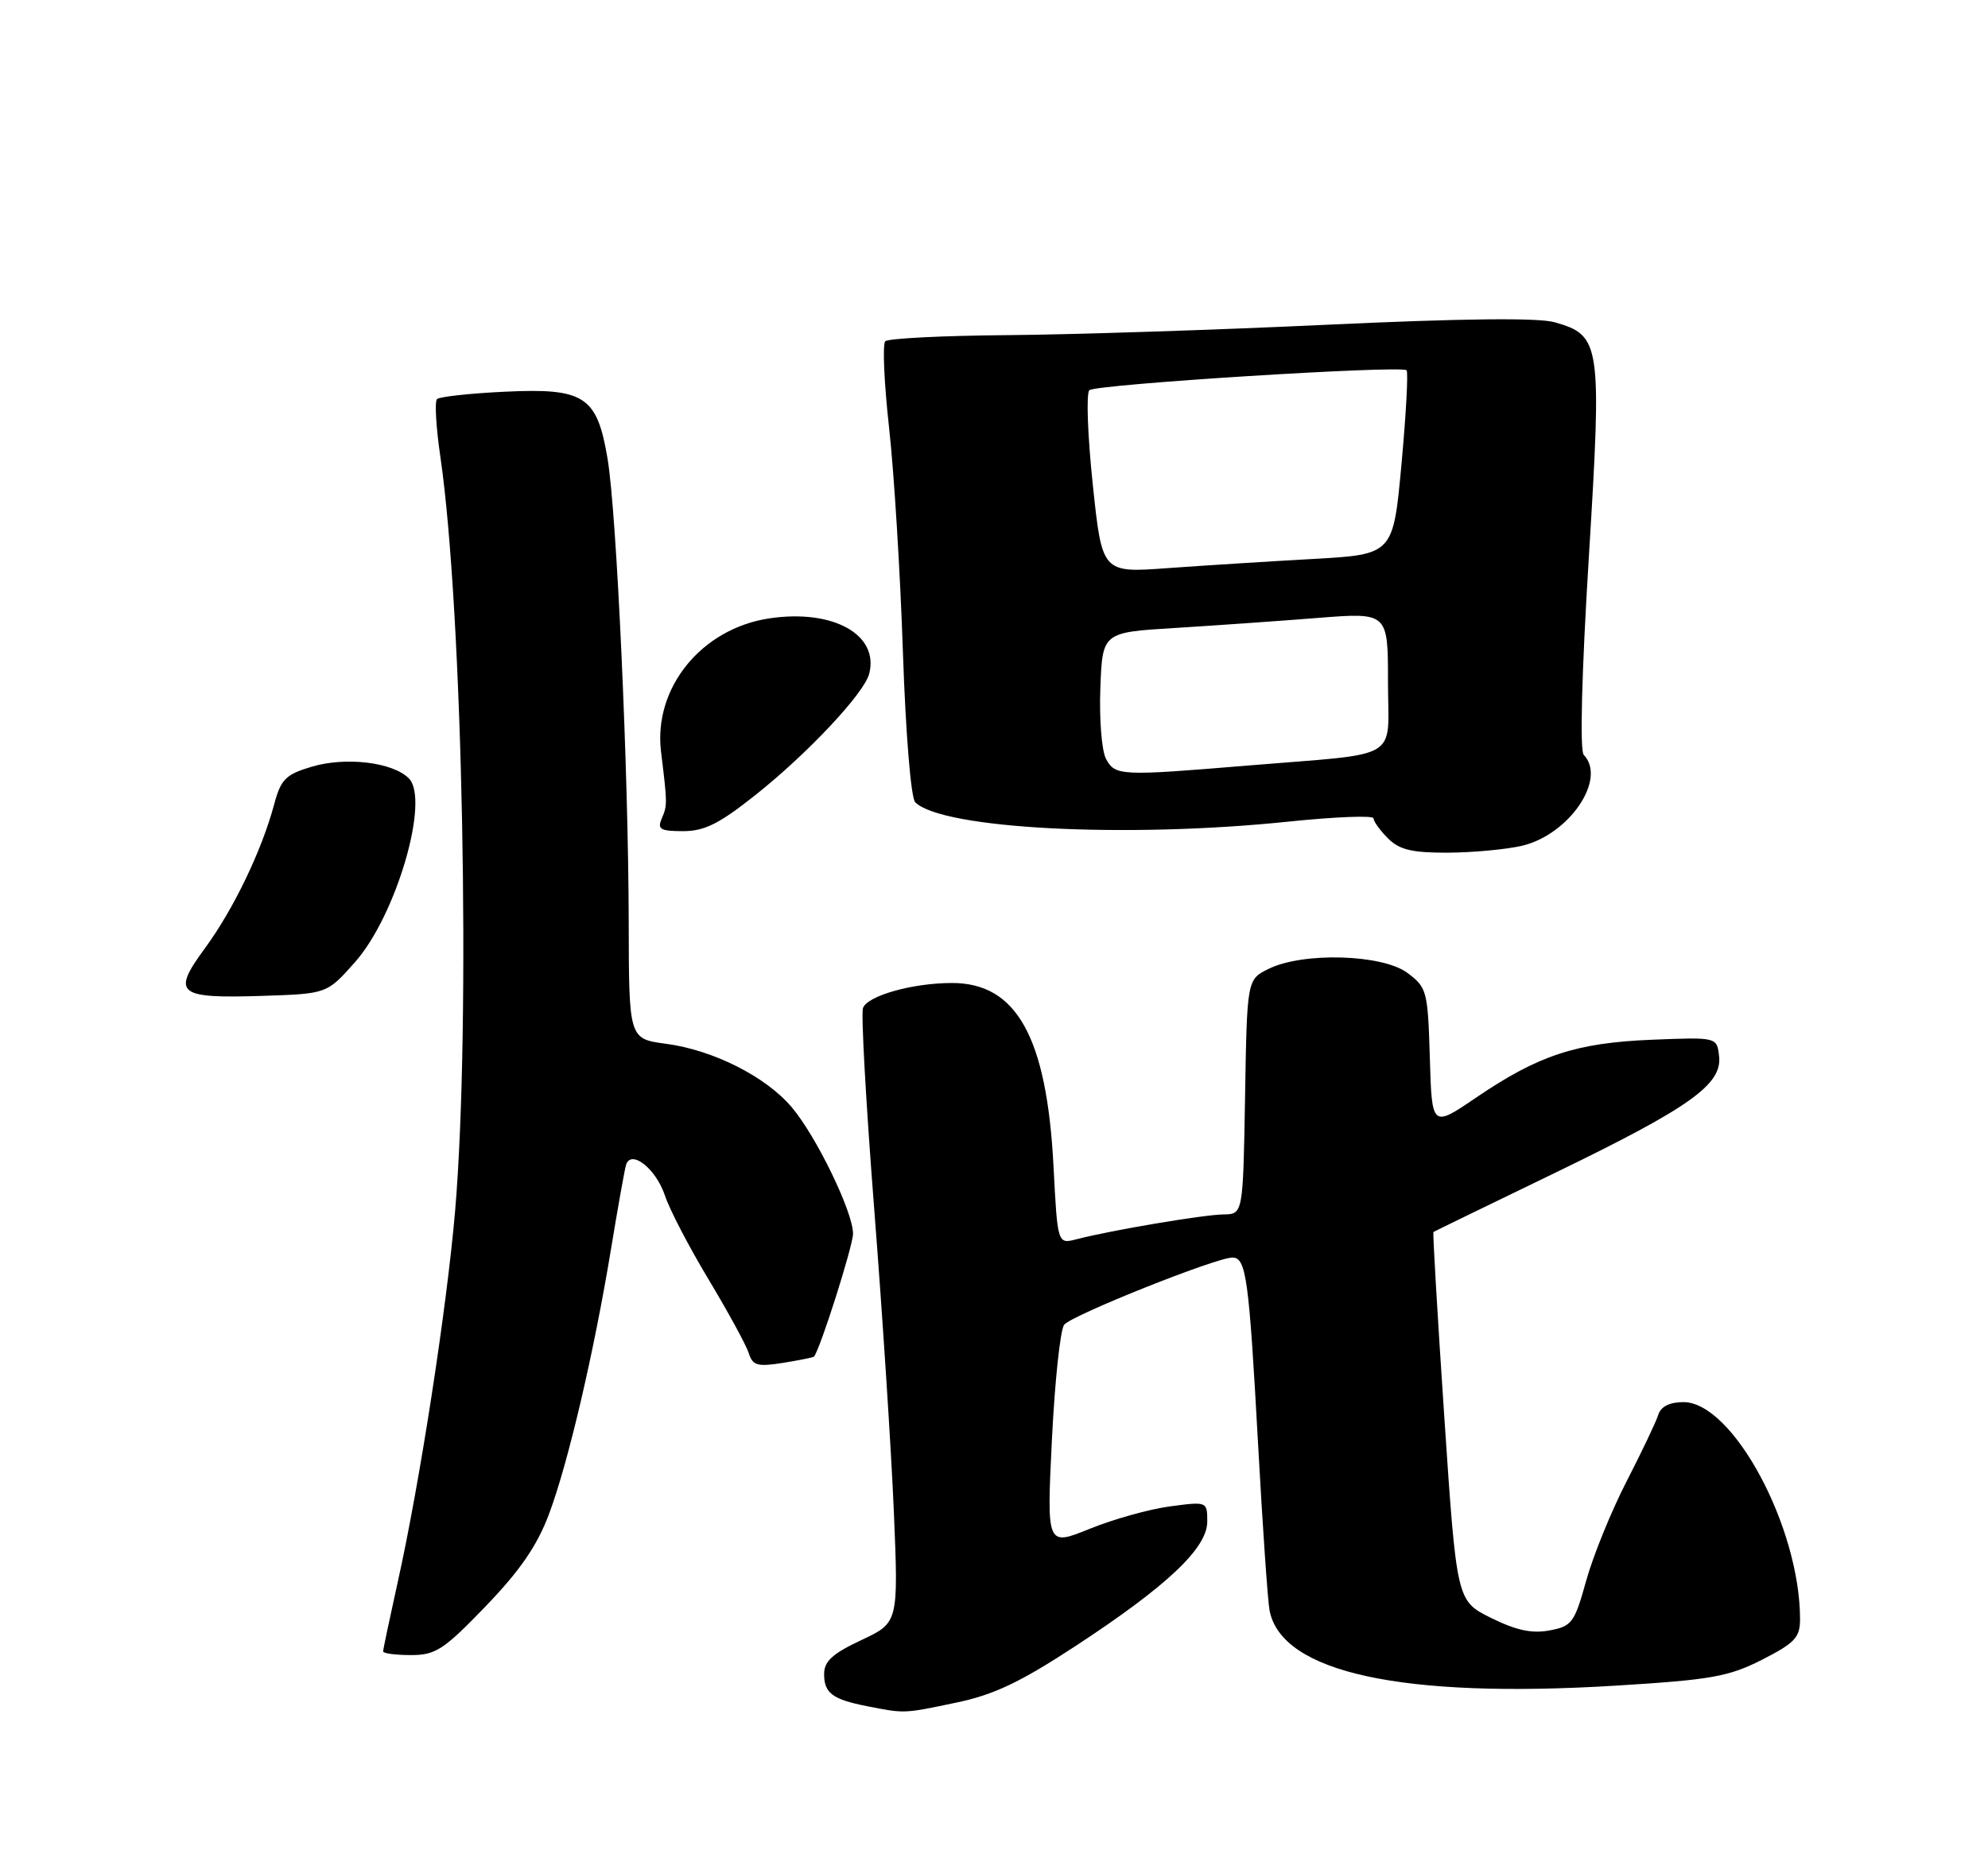 <?xml version="1.0" encoding="UTF-8" standalone="no"?>
<!DOCTYPE svg PUBLIC "-//W3C//DTD SVG 1.1//EN" "http://www.w3.org/Graphics/SVG/1.1/DTD/svg11.dtd" >
<svg xmlns="http://www.w3.org/2000/svg" xmlns:xlink="http://www.w3.org/1999/xlink" version="1.1" viewBox="0 0 275 256">
 <g >
 <path fill="currentColor"
d=" M 132.22 235.59 C 137.47 234.50 141.09 232.78 148.76 227.76 C 161.47 219.43 167.00 214.20 167.00 210.53 C 167.00 207.75 166.98 207.74 161.84 208.43 C 159.01 208.80 154.01 210.20 150.74 211.53 C 144.79 213.94 144.79 213.94 145.51 199.22 C 145.91 191.12 146.67 183.96 147.21 183.29 C 148.26 181.97 168.23 174.00 170.47 174.00 C 172.39 174.00 172.76 176.73 174.04 200.00 C 174.66 211.28 175.37 221.55 175.62 222.84 C 177.30 231.43 193.96 235.04 223.50 233.23 C 236.73 232.42 239.12 231.99 243.75 229.64 C 248.28 227.33 249.00 226.57 249.00 224.03 C 249.00 211.30 239.71 194.00 232.87 194.00 C 230.95 194.00 229.75 194.61 229.39 195.75 C 229.09 196.71 227.11 200.88 224.99 205.00 C 222.87 209.12 220.36 215.31 219.41 218.73 C 217.80 224.53 217.45 225.01 214.35 225.59 C 211.92 226.05 209.73 225.58 206.26 223.86 C 201.50 221.50 201.50 221.50 199.79 196.05 C 198.85 182.05 198.17 170.53 198.29 170.46 C 198.40 170.38 205.93 166.72 215.00 162.33 C 233.79 153.23 238.26 150.05 237.80 146.12 C 237.50 143.50 237.50 143.50 228.50 143.86 C 218.02 144.29 212.85 145.99 204.23 151.84 C 198.07 156.03 198.07 156.03 197.79 146.37 C 197.51 137.08 197.39 136.63 194.67 134.60 C 191.21 132.03 180.24 131.71 175.50 134.05 C 172.50 135.52 172.50 135.52 172.23 151.76 C 171.95 168.00 171.95 168.00 169.23 168.03 C 166.46 168.07 153.65 170.23 148.90 171.47 C 146.29 172.14 146.29 172.14 145.73 161.32 C 144.80 143.51 140.63 135.99 131.67 136.01 C 126.25 136.01 120.03 137.76 119.38 139.46 C 119.09 140.20 119.79 152.66 120.92 167.15 C 122.05 181.64 123.28 200.48 123.64 209.01 C 124.29 224.52 124.29 224.52 119.14 226.93 C 115.17 228.79 114.00 229.86 114.00 231.61 C 114.00 234.27 115.15 235.13 119.97 236.08 C 125.19 237.10 124.97 237.11 132.22 235.59 Z  M 67.18 222.25 C 71.93 217.31 74.29 213.89 75.94 209.50 C 78.59 202.44 82.16 187.17 84.53 172.77 C 85.46 167.12 86.39 161.92 86.59 161.21 C 87.25 158.95 90.74 161.68 91.98 165.42 C 92.60 167.32 95.32 172.54 98.02 177.03 C 100.72 181.53 103.22 186.11 103.57 187.21 C 104.12 188.95 104.76 189.13 108.32 188.57 C 110.58 188.20 112.50 187.82 112.60 187.70 C 113.46 186.67 118.00 172.37 118.00 170.69 C 118.00 167.70 112.93 157.23 109.52 153.20 C 105.95 148.97 98.67 145.29 92.14 144.42 C 87.00 143.74 87.00 143.74 86.97 127.62 C 86.93 106.55 85.31 71.10 84.05 63.50 C 82.59 54.79 80.87 53.67 69.78 54.20 C 64.98 54.43 60.78 54.89 60.45 55.22 C 60.11 55.56 60.32 59.13 60.91 63.16 C 64.02 84.41 65.14 141.81 62.96 167.50 C 61.81 180.95 58.06 205.27 55.01 218.94 C 53.91 223.91 53.00 228.21 53.00 228.49 C 53.00 228.77 54.73 229.00 56.84 229.00 C 60.26 229.00 61.37 228.28 67.18 222.25 Z  M 49.11 133.12 C 54.80 126.71 59.50 110.64 56.55 107.69 C 54.31 105.45 47.81 104.68 43.10 106.09 C 39.51 107.16 38.85 107.83 37.92 111.31 C 36.19 117.74 32.29 125.83 28.35 131.20 C 23.71 137.52 24.50 138.17 36.36 137.79 C 45.23 137.50 45.23 137.50 49.11 133.12 Z  M 210.50 117.03 C 217.04 115.52 222.31 107.79 219.08 104.45 C 218.52 103.87 218.79 93.20 219.78 77.15 C 221.60 47.47 221.45 46.42 215.06 44.59 C 212.80 43.94 202.30 44.06 183.59 44.93 C 168.14 45.66 148.23 46.30 139.34 46.37 C 130.45 46.44 122.85 46.82 122.46 47.22 C 122.06 47.61 122.30 53.01 122.99 59.22 C 123.68 65.42 124.54 79.38 124.90 90.23 C 125.28 101.48 126.01 110.41 126.60 111.00 C 130.29 114.69 155.76 116.02 178.25 113.68 C 184.71 113.01 190.00 112.80 190.00 113.23 C 190.00 113.65 190.90 114.90 192.00 116.00 C 193.58 117.58 195.31 117.99 200.25 117.98 C 203.69 117.96 208.30 117.54 210.50 117.03 Z  M 104.55 109.96 C 111.75 104.23 119.52 95.95 120.23 93.24 C 121.65 87.81 115.24 84.24 106.42 85.56 C 97.03 86.97 90.37 95.18 91.44 104.00 C 92.32 111.21 92.33 111.41 91.54 113.25 C 90.90 114.74 91.34 115.00 94.50 115.00 C 97.46 115.00 99.51 113.97 104.55 109.96 Z  M 152.99 104.99 C 152.40 103.88 152.05 99.49 152.21 95.24 C 152.50 87.50 152.50 87.50 162.50 86.89 C 168.00 86.55 176.89 85.93 182.25 85.50 C 192.00 84.73 192.00 84.73 192.00 94.32 C 192.00 105.46 194.23 104.13 172.50 105.93 C 154.96 107.39 154.26 107.35 152.99 104.99 Z  M 151.16 67.00 C 150.45 60.25 150.24 54.40 150.69 53.99 C 151.59 53.17 193.85 50.52 194.57 51.23 C 194.82 51.48 194.50 57.32 193.87 64.20 C 192.72 76.72 192.72 76.72 181.61 77.34 C 175.50 77.68 166.44 78.25 161.48 78.61 C 152.45 79.27 152.45 79.27 151.16 67.00 Z "/>
</g>
</svg>